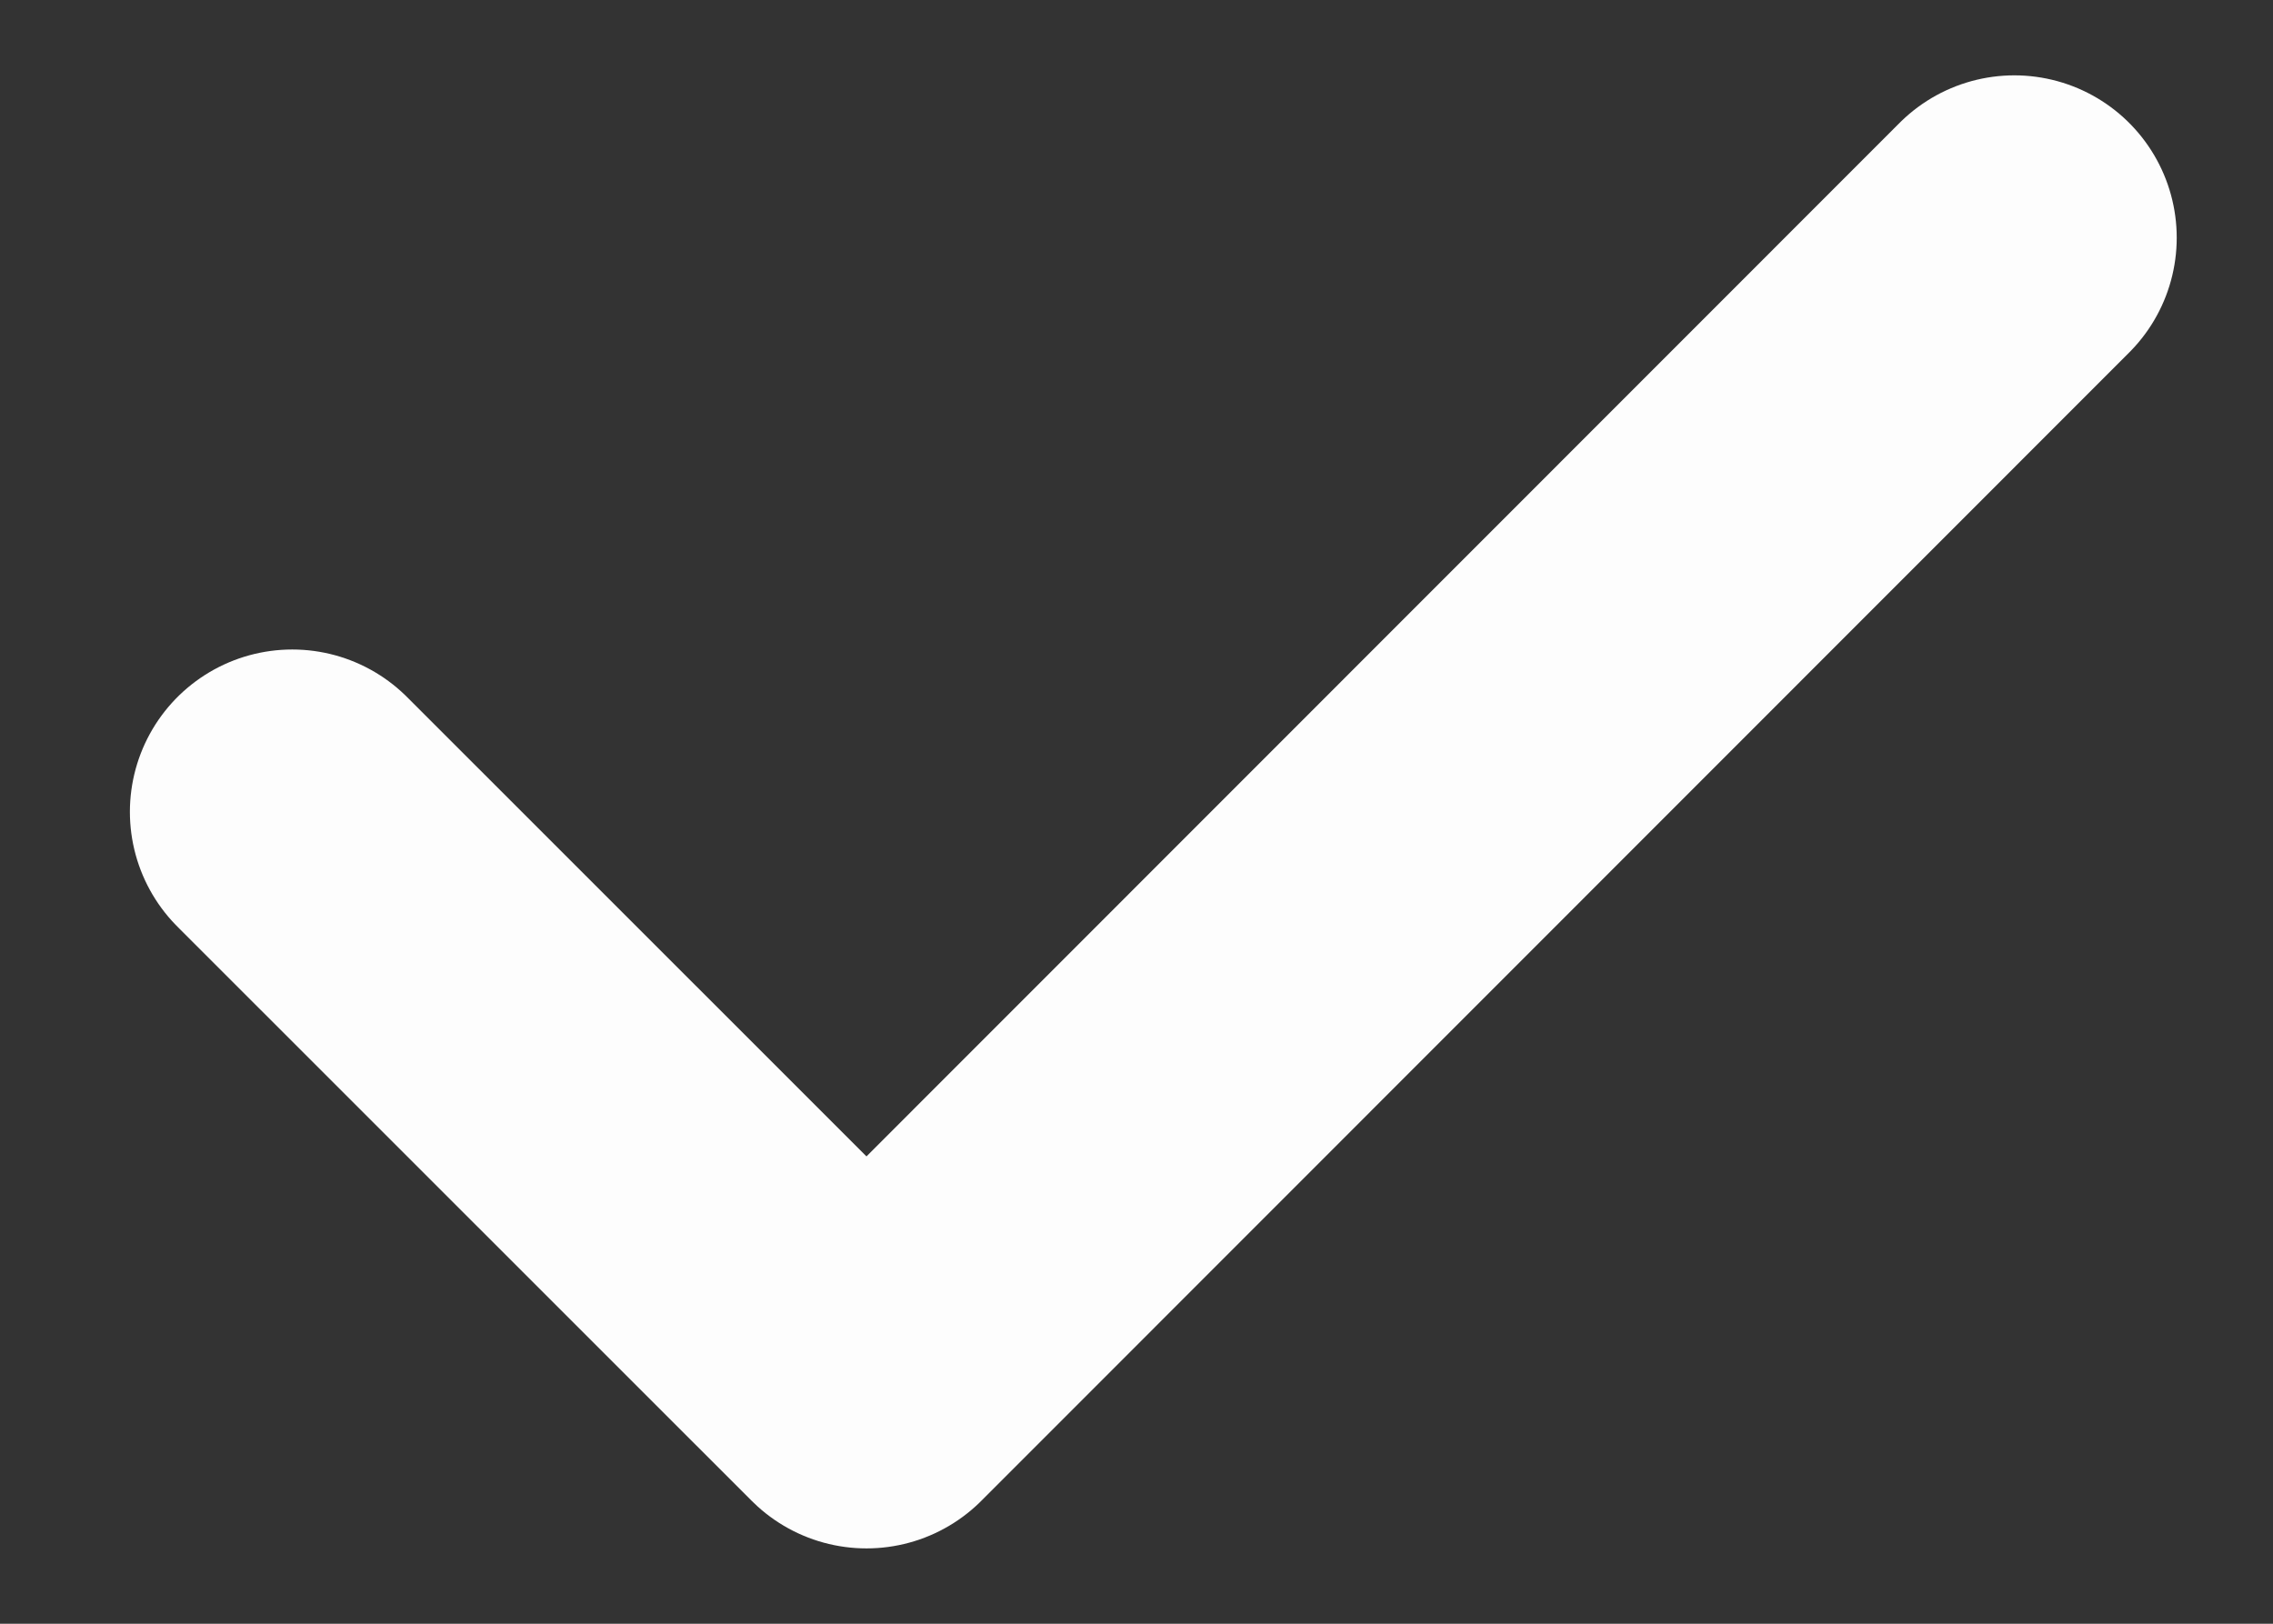 <svg width="14" height="10" fill="none" xmlns="http://www.w3.org/2000/svg"><rect width="100%" height="100%" fill="#333333" stroke="none"/><path d="m12.407 1.464-7.07 7.072L1.8 5" stroke="#FDFDFD" stroke-width="2" stroke-linecap="round" stroke-linejoin="round"/></svg>